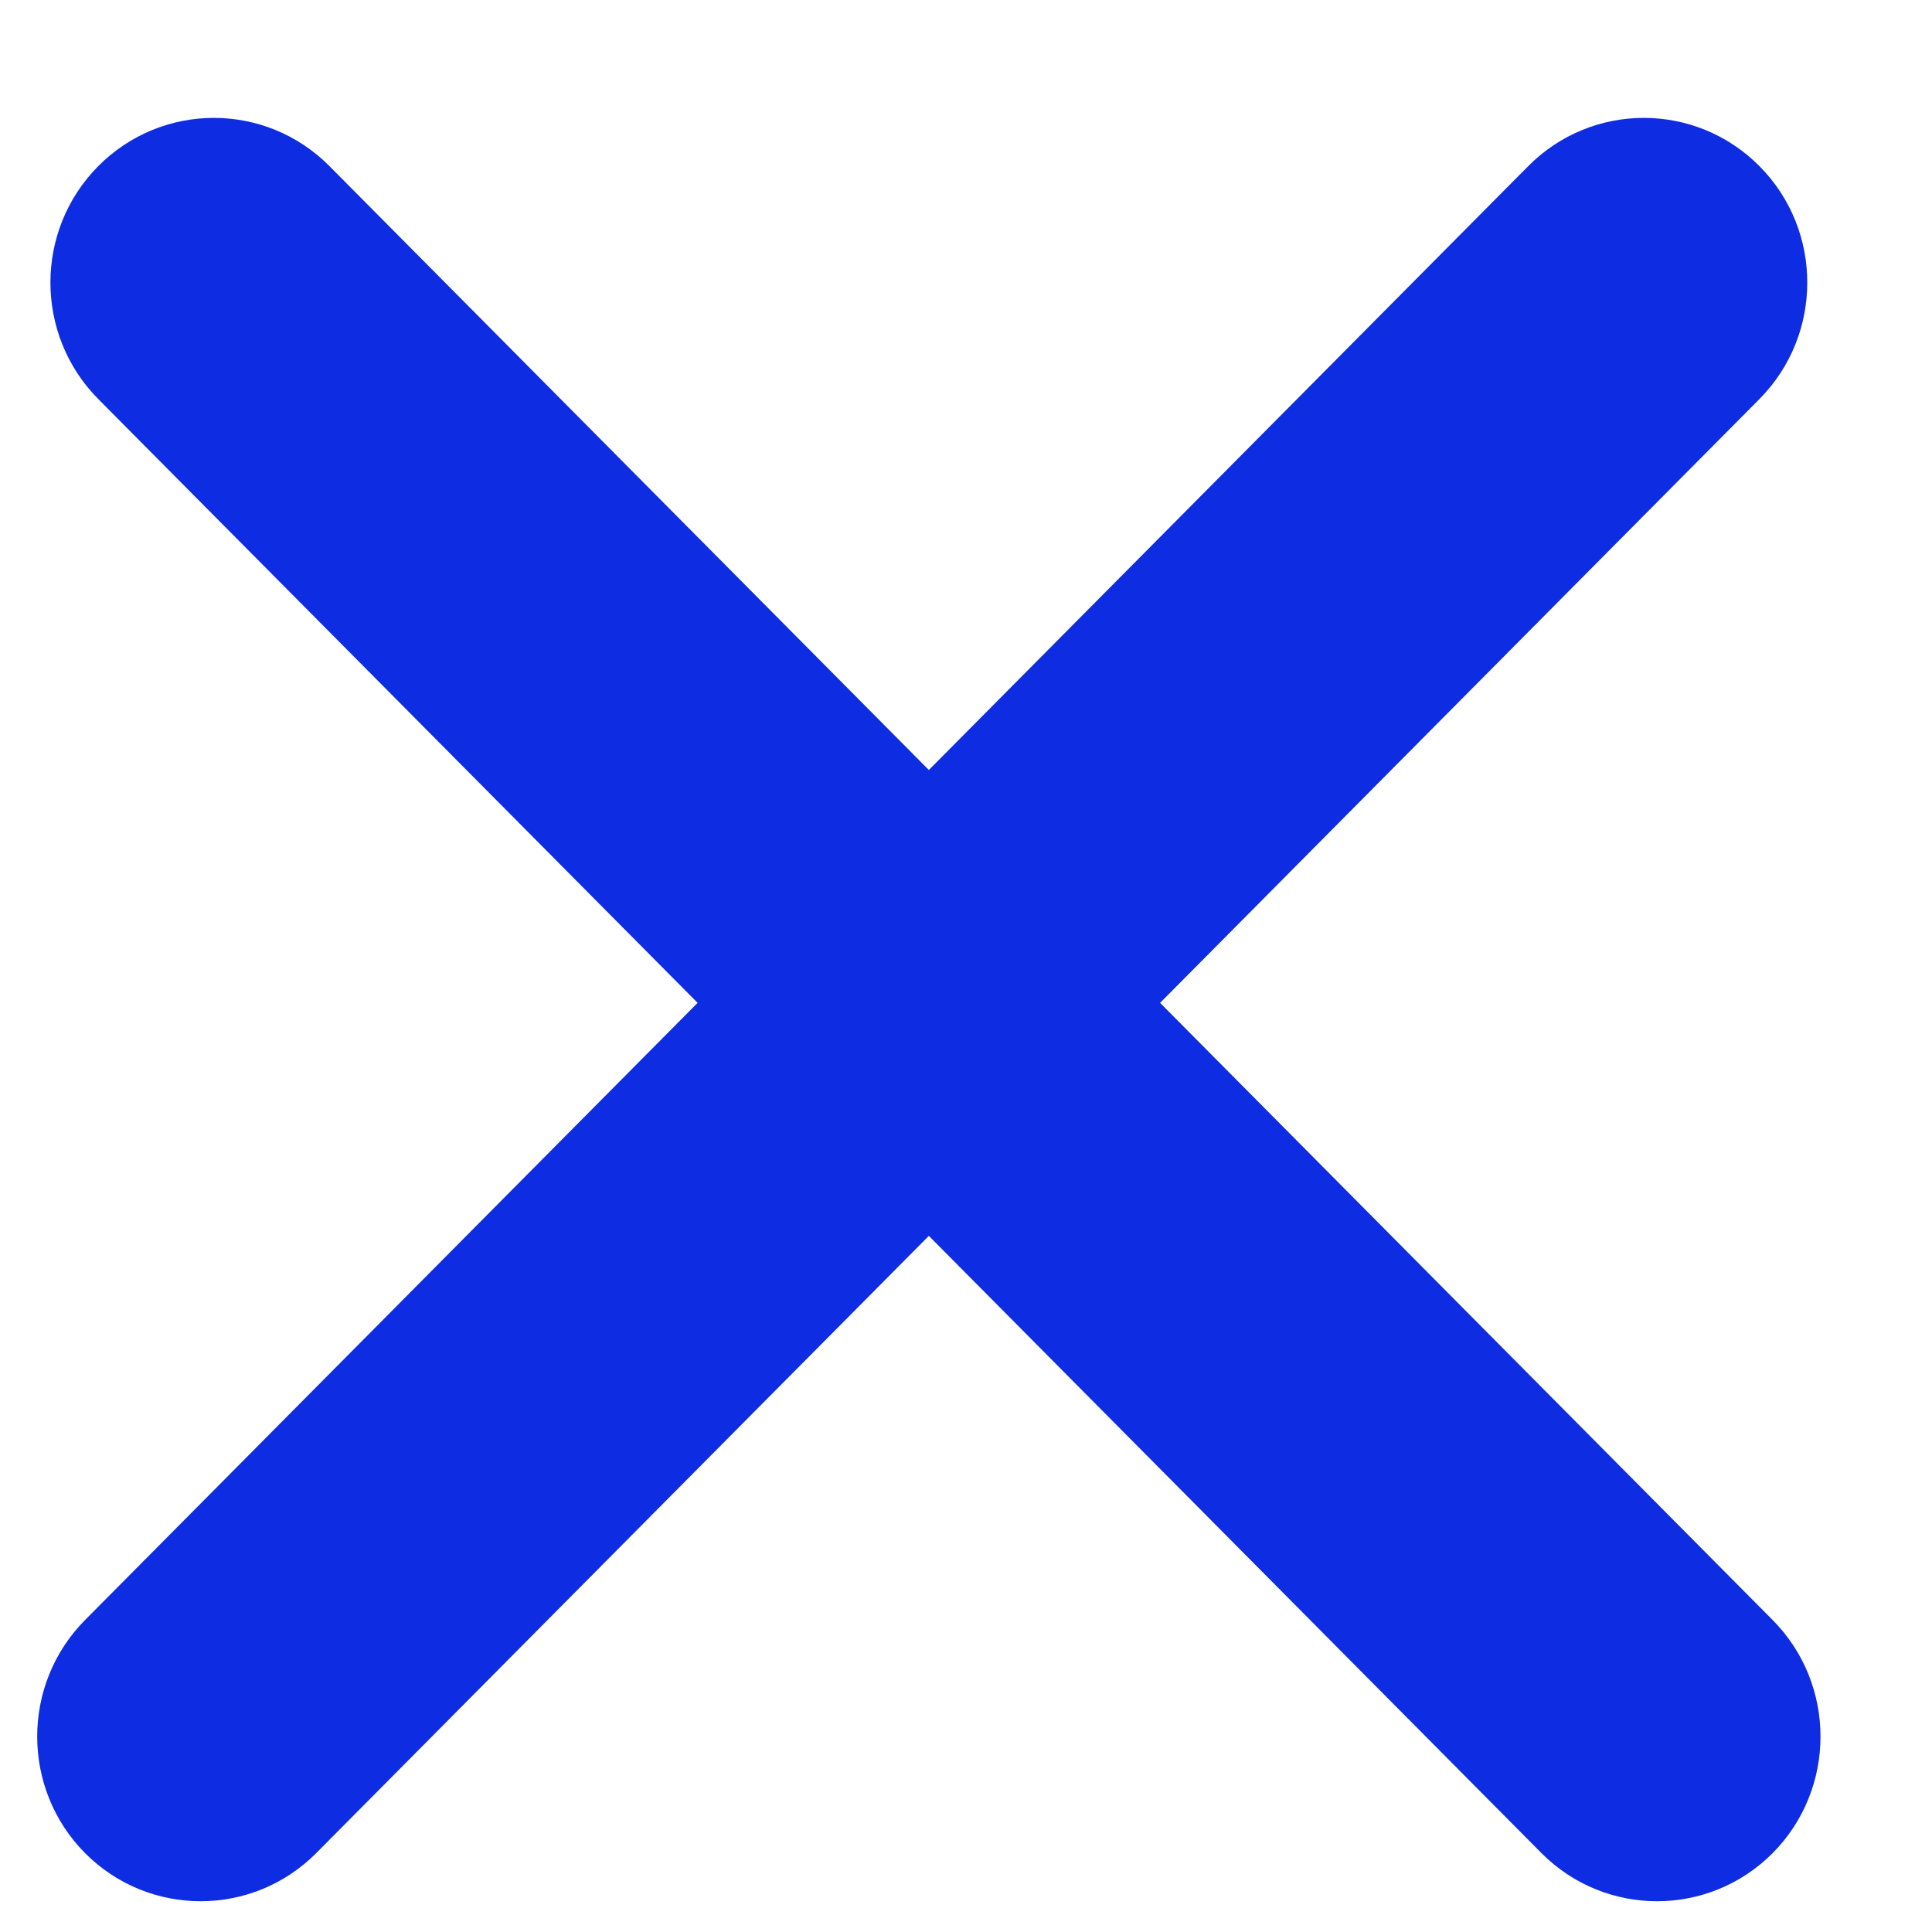 <svg width="13" height="13" viewBox="0 0 13 13" fill="none" xmlns="http://www.w3.org/2000/svg">
<path fill-rule="evenodd" clip-rule="evenodd" d="M0.572 12.469C1.002 12.901 1.698 12.901 2.128 12.469L6.25 8.316L10.372 12.469C10.802 12.901 11.498 12.901 11.928 12.469C12.357 12.036 12.357 11.334 11.928 10.901L7.806 6.748L11.839 2.685C12.268 2.252 12.268 1.55 11.839 1.118C11.409 0.685 10.713 0.685 10.283 1.118L6.25 5.181L2.217 1.118C1.787 0.685 1.091 0.685 0.661 1.118C0.232 1.55 0.232 2.252 0.661 2.685L4.694 6.748L0.572 10.901C0.143 11.334 0.143 12.036 0.572 12.469Z" fill="#0E2CE2"/>
</svg>
